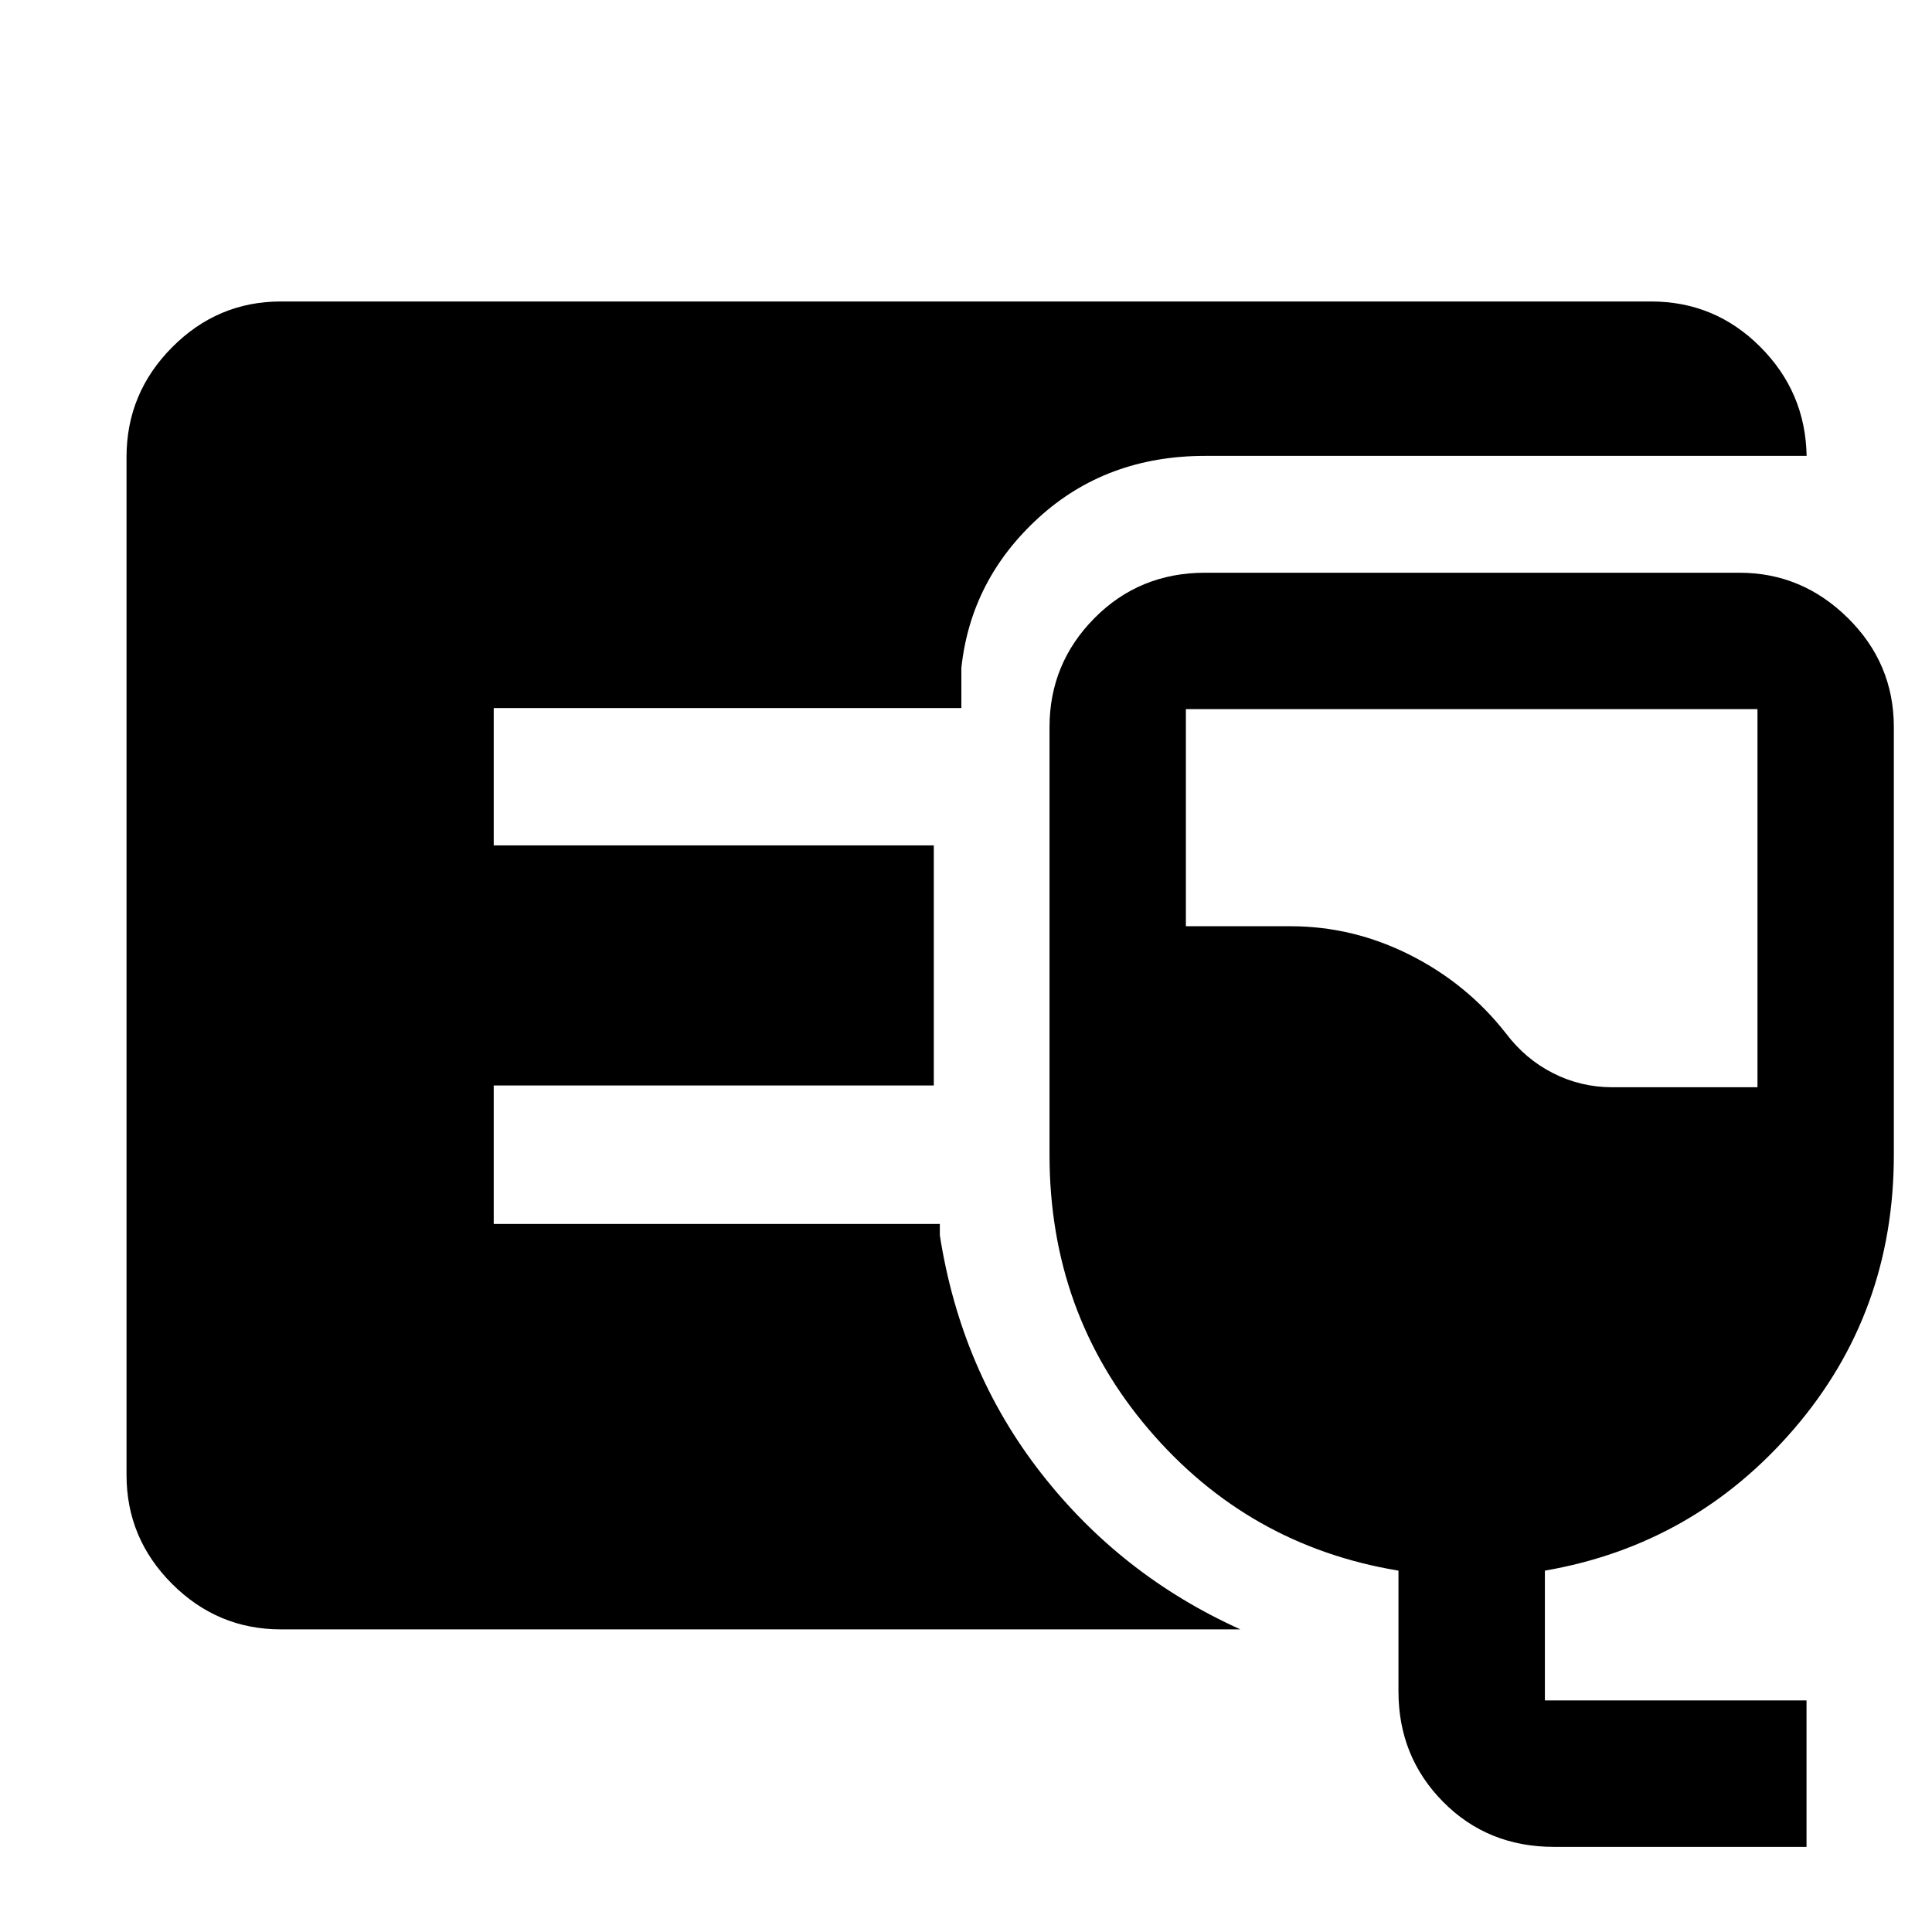 <svg xmlns="http://www.w3.org/2000/svg" height="48" viewBox="0 -960 960 960" width="48"><path d="M139.59-150.37q-31.48 0-54.1-22.62t-22.62-54.1v-505.82q0-31.71 22.62-54.5t54.1-22.79h680.82q31.71 0 54.22 22.51 22.5 22.5 23.07 54.21H598.95q-49.17 0-82.86 30.73-33.68 30.73-38.39 74.58v20H245.33v68.24H464v119.3H245.33v68.8H467v5.66q10.5 67.07 50.24 118.07t99.11 77.73H139.59ZM772.18-42.3q-33 0-55.14-22.41-22.15-22.42-22.15-54.88v-59.97q-74.69-12.34-124.04-70.13-49.35-57.8-49.35-136.48v-212.52q0-31.64 22.34-54.18 22.35-22.54 54.94-22.54h265.55q31.1 0 53.91 22.54 22.8 22.54 22.8 54.18v212.52q0 78.48-49.56 136.13-49.57 57.64-123.83 70.48v64.5h130v72.76H772.18Zm28.89-377.46h72.21v-187.89H589.26v107.89h52.04q30.97 0 59.3 14.26t47.66 38.94q9.72 12.86 23.48 19.83 13.77 6.97 29.33 6.97Z"/></svg>